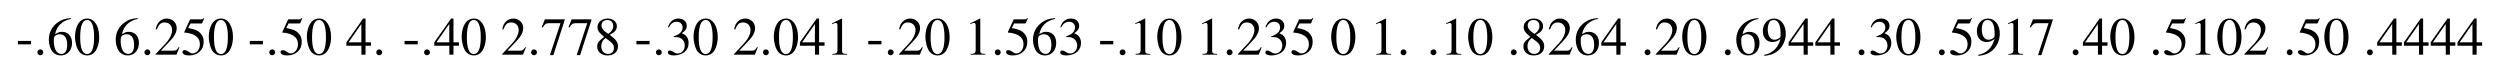<?xml version="1.0" encoding="UTF-8"?>
<svg xmlns="http://www.w3.org/2000/svg" xmlns:xlink="http://www.w3.org/1999/xlink" width="698.18pt" height="20.605pt" viewBox="0 0 698.18 20.605" version="1.1">
<g id="surface681">
<path style=" stroke:none;fill-rule:nonzero;fill:rgb(0%,0%,0%);fill-opacity:1;" d="M 5 11.426 L 5 12.383 L 8.672 12.383 L 8.672 11.426 Z M 5 11.426 "/>
<path style=" stroke:none;fill-rule:nonzero;fill:rgb(0%,0%,0%);fill-opacity:1;" d="M 11.266 13.789 C 10.816 13.789 10.445 14.16 10.445 14.629 C 10.445 15.059 10.816 15.43 11.246 15.43 C 11.715 15.43 12.086 15.059 12.086 14.629 C 12.086 14.16 11.715 13.789 11.266 13.789 Z M 11.266 13.789 "/>
<path style=" stroke:none;fill-rule:nonzero;fill:rgb(0%,0%,0%);fill-opacity:1;" d="M 19.785 5.059 C 18.086 5.195 17.227 5.488 16.133 6.25 C 14.512 7.402 13.633 9.102 13.633 11.113 C 13.633 12.402 14.043 13.711 14.688 14.473 C 15.254 15.117 16.055 15.488 16.973 15.488 C 18.828 15.488 20.117 14.062 20.117 11.992 C 20.117 10.098 19.023 8.887 17.305 8.887 C 16.66 8.887 16.328 8.984 15.391 9.551 C 15.801 7.285 17.48 5.684 19.824 5.293 Z M 16.738 9.57 C 18.027 9.57 18.77 10.645 18.77 12.5 C 18.77 14.16 18.184 15.059 17.148 15.059 C 15.82 15.059 15.02 13.652 15.02 11.348 C 15.02 10.586 15.137 10.156 15.449 9.941 C 15.762 9.707 16.211 9.57 16.738 9.57 Z M 16.738 9.57 "/>
<path style=" stroke:none;fill-rule:nonzero;fill:rgb(0%,0%,0%);fill-opacity:1;" d="M 24.387 5.176 C 23.566 5.176 22.941 5.43 22.395 5.957 C 21.516 6.777 20.949 8.496 20.949 10.254 C 20.949 11.875 21.457 13.633 22.16 14.473 C 22.707 15.117 23.469 15.488 24.328 15.488 C 25.09 15.488 25.734 15.234 26.281 14.707 C 27.141 13.887 27.707 12.148 27.707 10.352 C 27.707 7.285 26.359 5.176 24.387 5.176 Z M 24.348 5.566 C 25.598 5.566 26.281 7.246 26.281 10.371 C 26.281 13.496 25.617 15.098 24.328 15.098 C 23.039 15.098 22.395 13.496 22.395 10.391 C 22.395 7.227 23.059 5.566 24.348 5.566 Z M 24.348 5.566 "/>
<path style=" stroke:none;fill-rule:nonzero;fill:rgb(0%,0%,0%);fill-opacity:1;" d="M 38.465 5.059 C 36.766 5.195 35.906 5.488 34.812 6.25 C 33.191 7.402 32.312 9.102 32.312 11.113 C 32.312 12.402 32.723 13.711 33.367 14.473 C 33.934 15.117 34.734 15.488 35.652 15.488 C 37.508 15.488 38.797 14.062 38.797 11.992 C 38.797 10.098 37.703 8.887 35.984 8.887 C 35.34 8.887 35.008 8.984 34.07 9.551 C 34.48 7.285 36.16 5.684 38.504 5.293 Z M 35.418 9.57 C 36.707 9.57 37.449 10.645 37.449 12.5 C 37.449 14.16 36.863 15.059 35.828 15.059 C 34.5 15.059 33.699 13.652 33.699 11.348 C 33.699 10.586 33.816 10.156 34.129 9.941 C 34.441 9.707 34.891 9.57 35.418 9.57 Z M 35.418 9.57 "/>
<path style=" stroke:none;fill-rule:nonzero;fill:rgb(0%,0%,0%);fill-opacity:1;" d="M 41.152 13.789 C 40.703 13.789 40.332 14.16 40.332 14.629 C 40.332 15.059 40.703 15.43 41.133 15.43 C 41.602 15.43 41.973 15.059 41.973 14.629 C 41.973 14.16 41.602 13.789 41.152 13.789 Z M 41.152 13.789 "/>
<path style=" stroke:none;fill-rule:nonzero;fill:rgb(0%,0%,0%);fill-opacity:1;" d="M 50.105 13.223 L 49.91 13.145 C 49.363 14.004 49.168 14.141 48.504 14.141 L 44.93 14.141 L 47.43 11.504 C 48.777 10.117 49.344 8.984 49.344 7.812 C 49.344 6.328 48.133 5.176 46.59 5.176 C 45.77 5.176 44.988 5.508 44.441 6.094 C 43.953 6.602 43.738 7.09 43.484 8.145 L 43.797 8.223 C 44.383 6.758 44.93 6.27 45.965 6.27 C 47.215 6.27 48.074 7.129 48.074 8.379 C 48.074 9.551 47.371 10.938 46.121 12.266 L 43.465 15.098 L 43.465 15.273 L 49.285 15.273 Z M 50.105 13.223 "/>
<path style=" stroke:none;fill-rule:nonzero;fill:rgb(0%,0%,0%);fill-opacity:1;" d="M 53.184 6.562 L 56.113 6.562 C 56.367 6.562 56.426 6.523 56.465 6.426 L 57.031 5.098 L 56.895 5 C 56.68 5.312 56.523 5.391 56.211 5.391 L 53.086 5.391 L 51.465 8.926 C 51.445 8.945 51.445 8.965 51.445 9.004 C 51.445 9.082 51.504 9.121 51.621 9.121 C 52.109 9.121 52.695 9.219 53.32 9.414 C 55.039 9.961 55.82 10.898 55.82 12.383 C 55.82 13.809 54.902 14.922 53.75 14.922 C 53.438 14.922 53.184 14.824 52.754 14.492 C 52.266 14.16 51.914 14.004 51.602 14.004 C 51.172 14.004 50.957 14.18 50.957 14.551 C 50.957 15.117 51.66 15.488 52.793 15.488 C 54.043 15.488 55.117 15.078 55.859 14.316 C 56.562 13.652 56.875 12.793 56.875 11.66 C 56.875 10.586 56.582 9.902 55.84 9.141 C 55.176 8.496 54.336 8.145 52.559 7.832 Z M 53.184 6.562 "/>
<path style=" stroke:none;fill-rule:nonzero;fill:rgb(0%,0%,0%);fill-opacity:1;" d="M 61.746 5.176 C 60.926 5.176 60.301 5.43 59.754 5.957 C 58.875 6.777 58.309 8.496 58.309 10.254 C 58.309 11.875 58.816 13.633 59.52 14.473 C 60.066 15.117 60.828 15.488 61.688 15.488 C 62.449 15.488 63.094 15.234 63.641 14.707 C 64.5 13.887 65.066 12.148 65.066 10.352 C 65.066 7.285 63.719 5.176 61.746 5.176 Z M 61.707 5.566 C 62.957 5.566 63.641 7.246 63.641 10.371 C 63.641 13.496 62.977 15.098 61.688 15.098 C 60.398 15.098 59.754 13.496 59.754 10.391 C 59.754 7.227 60.418 5.566 61.707 5.566 Z M 61.707 5.566 "/>
<path style=" stroke:none;fill-rule:nonzero;fill:rgb(0%,0%,0%);fill-opacity:1;" d="M 69.754 11.426 L 69.754 12.383 L 73.426 12.383 L 73.426 11.426 Z M 69.754 11.426 "/>
<path style=" stroke:none;fill-rule:nonzero;fill:rgb(0%,0%,0%);fill-opacity:1;" d="M 76.02 13.789 C 75.57 13.789 75.199 14.16 75.199 14.629 C 75.199 15.059 75.57 15.43 76 15.43 C 76.469 15.43 76.84 15.059 76.84 14.629 C 76.84 14.16 76.469 13.789 76.02 13.789 Z M 76.02 13.789 "/>
<path style=" stroke:none;fill-rule:nonzero;fill:rgb(0%,0%,0%);fill-opacity:1;" d="M 80.574 6.562 L 83.504 6.562 C 83.758 6.562 83.816 6.523 83.855 6.426 L 84.422 5.098 L 84.285 5 C 84.07 5.312 83.914 5.391 83.602 5.391 L 80.477 5.391 L 78.855 8.926 C 78.836 8.945 78.836 8.965 78.836 9.004 C 78.836 9.082 78.895 9.121 79.012 9.121 C 79.5 9.121 80.086 9.219 80.711 9.414 C 82.43 9.961 83.211 10.898 83.211 12.383 C 83.211 13.809 82.293 14.922 81.141 14.922 C 80.828 14.922 80.574 14.824 80.145 14.492 C 79.656 14.16 79.305 14.004 78.992 14.004 C 78.562 14.004 78.348 14.18 78.348 14.551 C 78.348 15.117 79.051 15.488 80.184 15.488 C 81.434 15.488 82.508 15.078 83.25 14.316 C 83.953 13.652 84.266 12.793 84.266 11.66 C 84.266 10.586 83.973 9.902 83.23 9.141 C 82.566 8.496 81.727 8.145 79.949 7.832 Z M 80.574 6.562 "/>
<path style=" stroke:none;fill-rule:nonzero;fill:rgb(0%,0%,0%);fill-opacity:1;" d="M 89.141 5.176 C 88.32 5.176 87.695 5.43 87.148 5.957 C 86.27 6.777 85.703 8.496 85.703 10.254 C 85.703 11.875 86.211 13.633 86.914 14.473 C 87.461 15.117 88.223 15.488 89.082 15.488 C 89.844 15.488 90.488 15.234 91.035 14.707 C 91.895 13.887 92.461 12.148 92.461 10.352 C 92.461 7.285 91.113 5.176 89.141 5.176 Z M 89.102 5.566 C 90.352 5.566 91.035 7.246 91.035 10.371 C 91.035 13.496 90.371 15.098 89.082 15.098 C 87.793 15.098 87.148 13.496 87.148 10.391 C 87.148 7.227 87.812 5.566 89.102 5.566 Z M 89.102 5.566 "/>
<path style=" stroke:none;fill-rule:nonzero;fill:rgb(0%,0%,0%);fill-opacity:1;" d="M 103.609 11.816 L 102.086 11.816 L 102.086 5.176 L 101.422 5.176 L 96.734 11.816 L 96.734 12.773 L 100.934 12.773 L 100.934 15.273 L 102.086 15.273 L 102.086 12.773 L 103.609 12.773 Z M 100.914 11.816 L 97.34 11.816 L 100.914 6.699 Z M 100.914 11.816 "/>
<path style=" stroke:none;fill-rule:nonzero;fill:rgb(0%,0%,0%);fill-opacity:1;" d="M 105.906 13.789 C 105.457 13.789 105.086 14.16 105.086 14.629 C 105.086 15.059 105.457 15.43 105.887 15.43 C 106.355 15.43 106.727 15.059 106.727 14.629 C 106.727 14.16 106.355 13.789 105.906 13.789 Z M 105.906 13.789 "/>
<path style=" stroke:none;fill-rule:nonzero;fill:rgb(0%,0%,0%);fill-opacity:1;" d="M 112.984 11.426 L 112.984 12.383 L 116.656 12.383 L 116.656 11.426 Z M 112.984 11.426 "/>
<path style=" stroke:none;fill-rule:nonzero;fill:rgb(0%,0%,0%);fill-opacity:1;" d="M 119.25 13.789 C 118.801 13.789 118.43 14.16 118.43 14.629 C 118.43 15.059 118.801 15.43 119.23 15.43 C 119.699 15.43 120.07 15.059 120.07 14.629 C 120.07 14.16 119.699 13.789 119.25 13.789 Z M 119.25 13.789 "/>
<path style=" stroke:none;fill-rule:nonzero;fill:rgb(0%,0%,0%);fill-opacity:1;" d="M 128.164 11.816 L 126.641 11.816 L 126.641 5.176 L 125.977 5.176 L 121.289 11.816 L 121.289 12.773 L 125.488 12.773 L 125.488 15.273 L 126.641 15.273 L 126.641 12.773 L 128.164 12.773 Z M 125.469 11.816 L 121.895 11.816 L 125.469 6.699 Z M 125.469 11.816 "/>
<path style=" stroke:none;fill-rule:nonzero;fill:rgb(0%,0%,0%);fill-opacity:1;" d="M 132.371 5.176 C 131.551 5.176 130.926 5.43 130.379 5.957 C 129.5 6.777 128.934 8.496 128.934 10.254 C 128.934 11.875 129.441 13.633 130.145 14.473 C 130.691 15.117 131.453 15.488 132.312 15.488 C 133.074 15.488 133.719 15.234 134.266 14.707 C 135.125 13.887 135.691 12.148 135.691 10.352 C 135.691 7.285 134.344 5.176 132.371 5.176 Z M 132.332 5.566 C 133.582 5.566 134.266 7.246 134.266 10.371 C 134.266 13.496 133.602 15.098 132.312 15.098 C 131.023 15.098 130.379 13.496 130.379 10.391 C 130.379 7.227 131.043 5.566 132.332 5.566 Z M 132.332 5.566 "/>
<path style=" stroke:none;fill-rule:nonzero;fill:rgb(0%,0%,0%);fill-opacity:1;" d="M 146.883 13.223 L 146.688 13.145 C 146.141 14.004 145.945 14.141 145.281 14.141 L 141.707 14.141 L 144.207 11.504 C 145.555 10.117 146.121 8.984 146.121 7.812 C 146.121 6.328 144.91 5.176 143.367 5.176 C 142.547 5.176 141.766 5.508 141.219 6.094 C 140.73 6.602 140.516 7.09 140.262 8.145 L 140.574 8.223 C 141.16 6.758 141.707 6.27 142.742 6.27 C 143.992 6.27 144.852 7.129 144.852 8.379 C 144.852 9.551 144.148 10.938 142.898 12.266 L 140.242 15.098 L 140.242 15.273 L 146.062 15.273 Z M 146.883 13.223 "/>
<path style=" stroke:none;fill-rule:nonzero;fill:rgb(0%,0%,0%);fill-opacity:1;" d="M 149.141 13.789 C 148.691 13.789 148.32 14.16 148.32 14.629 C 148.32 15.059 148.691 15.43 149.121 15.43 C 149.59 15.43 149.961 15.059 149.961 14.629 C 149.961 14.16 149.59 13.789 149.141 13.789 Z M 149.141 13.789 "/>
<path style=" stroke:none;fill-rule:nonzero;fill:rgb(0%,0%,0%);fill-opacity:1;" d="M 157.699 5.391 L 152.172 5.391 L 151.293 7.578 L 151.547 7.695 C 152.191 6.68 152.465 6.484 153.285 6.484 L 156.527 6.484 L 153.578 15.391 L 154.535 15.391 L 157.699 5.625 Z M 157.699 5.391 "/>
<path style=" stroke:none;fill-rule:nonzero;fill:rgb(0%,0%,0%);fill-opacity:1;" d="M 165.172 5.391 L 159.645 5.391 L 158.766 7.578 L 159.02 7.695 C 159.664 6.68 159.938 6.484 160.758 6.484 L 164 6.484 L 161.051 15.391 L 162.008 15.391 L 165.172 5.625 Z M 165.172 5.391 "/>
<path style=" stroke:none;fill-rule:nonzero;fill:rgb(0%,0%,0%);fill-opacity:1;" d="M 170.281 9.727 C 171.766 8.945 172.273 8.32 172.273 7.285 C 172.273 6.074 171.199 5.176 169.715 5.176 C 168.074 5.176 166.863 6.172 166.863 7.539 C 166.863 8.496 167.156 8.945 168.719 10.312 C 167.117 11.543 166.785 11.992 166.785 13.008 C 166.785 14.473 167.957 15.488 169.656 15.488 C 171.453 15.488 172.586 14.492 172.586 12.949 C 172.586 11.816 172.078 11.074 170.281 9.727 Z M 170.008 11.27 C 171.102 12.051 171.453 12.578 171.453 13.418 C 171.453 14.395 170.789 15.059 169.812 15.059 C 168.68 15.059 167.918 14.199 167.918 12.891 C 167.918 11.934 168.25 11.309 169.109 10.605 Z M 169.852 9.453 C 168.523 8.594 167.977 7.91 167.977 7.07 C 167.977 6.211 168.641 5.586 169.598 5.586 C 170.613 5.586 171.258 6.25 171.258 7.285 C 171.258 8.125 170.828 8.809 169.988 9.375 C 169.91 9.414 169.91 9.414 169.852 9.453 Z M 169.852 9.453 "/>
<path style=" stroke:none;fill-rule:nonzero;fill:rgb(0%,0%,0%);fill-opacity:1;" d="M 177.738 11.426 L 177.738 12.383 L 181.41 12.383 L 181.41 11.426 Z M 177.738 11.426 "/>
<path style=" stroke:none;fill-rule:nonzero;fill:rgb(0%,0%,0%);fill-opacity:1;" d="M 184.004 13.789 C 183.555 13.789 183.184 14.16 183.184 14.629 C 183.184 15.059 183.555 15.43 183.984 15.43 C 184.453 15.43 184.824 15.059 184.824 14.629 C 184.824 14.16 184.453 13.789 184.004 13.789 Z M 184.004 13.789 "/>
<path style=" stroke:none;fill-rule:nonzero;fill:rgb(0%,0%,0%);fill-opacity:1;" d="M 188.148 10.352 C 189.027 10.352 189.379 10.371 189.73 10.508 C 190.668 10.84 191.234 11.68 191.234 12.715 C 191.234 13.965 190.395 14.941 189.281 14.941 C 188.891 14.941 188.578 14.844 188.031 14.473 C 187.582 14.219 187.328 14.102 187.074 14.102 C 186.723 14.102 186.508 14.316 186.508 14.629 C 186.508 15.156 187.152 15.488 188.188 15.488 C 189.34 15.488 190.531 15.098 191.234 14.473 C 191.938 13.867 192.309 13.008 192.309 11.992 C 192.309 11.23 192.074 10.527 191.645 10.078 C 191.352 9.746 191.059 9.57 190.414 9.277 C 191.43 8.574 191.801 8.027 191.801 7.227 C 191.801 6.016 190.863 5.176 189.477 5.176 C 188.734 5.176 188.07 5.43 187.543 5.898 C 187.094 6.309 186.859 6.699 186.527 7.598 L 186.762 7.656 C 187.367 6.562 188.051 6.074 188.988 6.074 C 189.965 6.074 190.629 6.719 190.629 7.676 C 190.629 8.203 190.414 8.75 190.023 9.121 C 189.574 9.57 189.164 9.785 188.148 10.156 Z M 188.148 10.352 "/>
<path style=" stroke:none;fill-rule:nonzero;fill:rgb(0%,0%,0%);fill-opacity:1;" d="M 197.125 5.176 C 196.305 5.176 195.68 5.43 195.133 5.957 C 194.254 6.777 193.688 8.496 193.688 10.254 C 193.688 11.875 194.195 13.633 194.898 14.473 C 195.445 15.117 196.207 15.488 197.066 15.488 C 197.828 15.488 198.473 15.234 199.02 14.707 C 199.879 13.887 200.445 12.148 200.445 10.352 C 200.445 7.285 199.098 5.176 197.125 5.176 Z M 197.086 5.566 C 198.336 5.566 199.02 7.246 199.02 10.371 C 199.02 13.496 198.355 15.098 197.066 15.098 C 195.777 15.098 195.133 13.496 195.133 10.391 C 195.133 7.227 195.797 5.566 197.086 5.566 Z M 197.086 5.566 "/>
<path style=" stroke:none;fill-rule:nonzero;fill:rgb(0%,0%,0%);fill-opacity:1;" d="M 211.633 13.223 L 211.438 13.145 C 210.891 14.004 210.695 14.141 210.031 14.141 L 206.457 14.141 L 208.957 11.504 C 210.305 10.117 210.871 8.984 210.871 7.812 C 210.871 6.328 209.66 5.176 208.117 5.176 C 207.297 5.176 206.516 5.508 205.969 6.094 C 205.48 6.602 205.266 7.09 205.012 8.145 L 205.324 8.223 C 205.91 6.758 206.457 6.27 207.492 6.27 C 208.742 6.27 209.602 7.129 209.602 8.379 C 209.602 9.551 208.898 10.938 207.648 12.266 L 204.992 15.098 L 204.992 15.273 L 210.812 15.273 Z M 211.633 13.223 "/>
<path style=" stroke:none;fill-rule:nonzero;fill:rgb(0%,0%,0%);fill-opacity:1;" d="M 213.891 13.789 C 213.441 13.789 213.07 14.16 213.07 14.629 C 213.07 15.059 213.441 15.43 213.871 15.43 C 214.34 15.43 214.711 15.059 214.711 14.629 C 214.711 14.16 214.34 13.789 213.891 13.789 Z M 213.891 13.789 "/>
<path style=" stroke:none;fill-rule:nonzero;fill:rgb(0%,0%,0%);fill-opacity:1;" d="M 219.543 5.176 C 218.723 5.176 218.098 5.43 217.551 5.957 C 216.672 6.777 216.105 8.496 216.105 10.254 C 216.105 11.875 216.613 13.633 217.316 14.473 C 217.863 15.117 218.625 15.488 219.484 15.488 C 220.246 15.488 220.891 15.234 221.438 14.707 C 222.297 13.887 222.863 12.148 222.863 10.352 C 222.863 7.285 221.516 5.176 219.543 5.176 Z M 219.504 5.566 C 220.754 5.566 221.438 7.246 221.438 10.371 C 221.438 13.496 220.773 15.098 219.484 15.098 C 218.195 15.098 217.551 13.496 217.551 10.391 C 217.551 7.227 218.215 5.566 219.504 5.566 Z M 219.504 5.566 "/>
<path style=" stroke:none;fill-rule:nonzero;fill:rgb(0%,0%,0%);fill-opacity:1;" d="M 230.273 11.816 L 228.75 11.816 L 228.75 5.176 L 228.086 5.176 L 223.398 11.816 L 223.398 12.773 L 227.598 12.773 L 227.598 15.273 L 228.75 15.273 L 228.75 12.773 L 230.273 12.773 Z M 227.578 11.816 L 224.004 11.816 L 227.578 6.699 Z M 227.578 11.816 "/>
<path style=" stroke:none;fill-rule:nonzero;fill:rgb(0%,0%,0%);fill-opacity:1;" d="M 235.051 5.176 L 232.355 6.523 L 232.355 6.738 C 232.531 6.66 232.707 6.602 232.766 6.582 C 233.02 6.465 233.273 6.406 233.43 6.406 C 233.742 6.406 233.879 6.641 233.879 7.109 L 233.879 13.887 C 233.879 14.375 233.762 14.727 233.527 14.863 C 233.293 14.98 233.078 15.039 232.453 15.059 L 232.453 15.273 L 236.574 15.273 L 236.574 15.059 C 235.402 15.039 235.168 14.883 235.168 14.16 L 235.168 5.195 Z M 235.051 5.176 "/>
<path style=" stroke:none;fill-rule:nonzero;fill:rgb(0%,0%,0%);fill-opacity:1;" d="M 242.488 11.426 L 242.488 12.383 L 246.16 12.383 L 246.16 11.426 Z M 242.488 11.426 "/>
<path style=" stroke:none;fill-rule:nonzero;fill:rgb(0%,0%,0%);fill-opacity:1;" d="M 248.754 13.789 C 248.305 13.789 247.934 14.16 247.934 14.629 C 247.934 15.059 248.305 15.43 248.734 15.43 C 249.203 15.43 249.574 15.059 249.574 14.629 C 249.574 14.16 249.203 13.789 248.754 13.789 Z M 248.754 13.789 "/>
<path style=" stroke:none;fill-rule:nonzero;fill:rgb(0%,0%,0%);fill-opacity:1;" d="M 257.707 13.223 L 257.512 13.145 C 256.965 14.004 256.77 14.141 256.105 14.141 L 252.531 14.141 L 255.031 11.504 C 256.379 10.117 256.945 8.984 256.945 7.812 C 256.945 6.328 255.734 5.176 254.191 5.176 C 253.371 5.176 252.59 5.508 252.043 6.094 C 251.555 6.602 251.34 7.09 251.086 8.145 L 251.398 8.223 C 251.984 6.758 252.531 6.27 253.566 6.27 C 254.816 6.27 255.676 7.129 255.676 8.379 C 255.676 9.551 254.973 10.938 253.723 12.266 L 251.066 15.098 L 251.066 15.273 L 256.887 15.273 Z M 257.707 13.223 "/>
<path style=" stroke:none;fill-rule:nonzero;fill:rgb(0%,0%,0%);fill-opacity:1;" d="M 261.879 5.176 C 261.059 5.176 260.434 5.43 259.887 5.957 C 259.008 6.777 258.441 8.496 258.441 10.254 C 258.441 11.875 258.949 13.633 259.652 14.473 C 260.199 15.117 260.961 15.488 261.82 15.488 C 262.582 15.488 263.227 15.234 263.773 14.707 C 264.633 13.887 265.199 12.148 265.199 10.352 C 265.199 7.285 263.852 5.176 261.879 5.176 Z M 261.84 5.566 C 263.09 5.566 263.773 7.246 263.773 10.371 C 263.773 13.496 263.109 15.098 261.82 15.098 C 260.531 15.098 259.887 13.496 259.887 10.391 C 259.887 7.227 260.551 5.566 261.84 5.566 Z M 261.84 5.566 "/>
<path style=" stroke:none;fill-rule:nonzero;fill:rgb(0%,0%,0%);fill-opacity:1;" d="M 273.652 5.176 L 270.957 6.523 L 270.957 6.738 C 271.133 6.66 271.309 6.602 271.367 6.582 C 271.621 6.465 271.875 6.406 272.031 6.406 C 272.344 6.406 272.48 6.641 272.48 7.109 L 272.48 13.887 C 272.48 14.375 272.363 14.727 272.129 14.863 C 271.895 14.98 271.68 15.039 271.055 15.059 L 271.055 15.273 L 275.176 15.273 L 275.176 15.059 C 274.004 15.039 273.77 14.883 273.77 14.16 L 273.77 5.195 Z M 273.652 5.176 "/>
<path style=" stroke:none;fill-rule:nonzero;fill:rgb(0%,0%,0%);fill-opacity:1;" d="M 278.645 13.789 C 278.195 13.789 277.824 14.16 277.824 14.629 C 277.824 15.059 278.195 15.43 278.625 15.43 C 279.094 15.43 279.465 15.059 279.465 14.629 C 279.465 14.16 279.094 13.789 278.645 13.789 Z M 278.645 13.789 "/>
<path style=" stroke:none;fill-rule:nonzero;fill:rgb(0%,0%,0%);fill-opacity:1;" d="M 283.199 6.562 L 286.129 6.562 C 286.383 6.562 286.441 6.523 286.48 6.426 L 287.047 5.098 L 286.91 5 C 286.695 5.312 286.539 5.391 286.227 5.391 L 283.102 5.391 L 281.48 8.926 C 281.461 8.945 281.461 8.965 281.461 9.004 C 281.461 9.082 281.52 9.121 281.637 9.121 C 282.125 9.121 282.711 9.219 283.336 9.414 C 285.055 9.961 285.836 10.898 285.836 12.383 C 285.836 13.809 284.918 14.922 283.766 14.922 C 283.453 14.922 283.199 14.824 282.77 14.492 C 282.281 14.16 281.93 14.004 281.617 14.004 C 281.188 14.004 280.973 14.18 280.973 14.551 C 280.973 15.117 281.676 15.488 282.809 15.488 C 284.059 15.488 285.133 15.078 285.875 14.316 C 286.578 13.652 286.891 12.793 286.891 11.66 C 286.891 10.586 286.598 9.902 285.855 9.141 C 285.191 8.496 284.352 8.145 282.574 7.832 Z M 283.199 6.562 "/>
<path style=" stroke:none;fill-rule:nonzero;fill:rgb(0%,0%,0%);fill-opacity:1;" d="M 294.637 5.059 C 292.938 5.195 292.078 5.488 290.984 6.25 C 289.363 7.402 288.484 9.102 288.484 11.113 C 288.484 12.402 288.895 13.711 289.539 14.473 C 290.105 15.117 290.906 15.488 291.824 15.488 C 293.68 15.488 294.969 14.062 294.969 11.992 C 294.969 10.098 293.875 8.887 292.156 8.887 C 291.512 8.887 291.18 8.984 290.242 9.551 C 290.652 7.285 292.332 5.684 294.676 5.293 Z M 291.59 9.57 C 292.879 9.57 293.621 10.645 293.621 12.5 C 293.621 14.16 293.035 15.059 292 15.059 C 290.672 15.059 289.871 13.652 289.871 11.348 C 289.871 10.586 289.988 10.156 290.301 9.941 C 290.613 9.707 291.062 9.57 291.59 9.57 Z M 291.59 9.57 "/>
<path style=" stroke:none;fill-rule:nonzero;fill:rgb(0%,0%,0%);fill-opacity:1;" d="M 297.734 10.352 C 298.613 10.352 298.965 10.371 299.316 10.508 C 300.254 10.84 300.82 11.68 300.82 12.715 C 300.82 13.965 299.98 14.941 298.867 14.941 C 298.477 14.941 298.164 14.844 297.617 14.473 C 297.168 14.219 296.914 14.102 296.66 14.102 C 296.309 14.102 296.094 14.316 296.094 14.629 C 296.094 15.156 296.738 15.488 297.773 15.488 C 298.926 15.488 300.117 15.098 300.82 14.473 C 301.523 13.867 301.895 13.008 301.895 11.992 C 301.895 11.23 301.66 10.527 301.23 10.078 C 300.938 9.746 300.645 9.57 300 9.277 C 301.016 8.574 301.387 8.027 301.387 7.227 C 301.387 6.016 300.449 5.176 299.062 5.176 C 298.32 5.176 297.656 5.43 297.129 5.898 C 296.68 6.309 296.445 6.699 296.113 7.598 L 296.348 7.656 C 296.953 6.562 297.637 6.074 298.574 6.074 C 299.551 6.074 300.215 6.719 300.215 7.676 C 300.215 8.203 300 8.75 299.609 9.121 C 299.16 9.57 298.75 9.785 297.734 10.156 Z M 297.734 10.352 "/>
<path style=" stroke:none;fill-rule:nonzero;fill:rgb(0%,0%,0%);fill-opacity:1;" d="M 307.242 11.426 L 307.242 12.383 L 310.914 12.383 L 310.914 11.426 Z M 307.242 11.426 "/>
<path style=" stroke:none;fill-rule:nonzero;fill:rgb(0%,0%,0%);fill-opacity:1;" d="M 313.508 13.789 C 313.059 13.789 312.688 14.16 312.688 14.629 C 312.688 15.059 313.059 15.43 313.488 15.43 C 313.957 15.43 314.328 15.059 314.328 14.629 C 314.328 14.16 313.957 13.789 313.508 13.789 Z M 313.508 13.789 "/>
<path style=" stroke:none;fill-rule:nonzero;fill:rgb(0%,0%,0%);fill-opacity:1;" d="M 319.723 5.176 L 317.027 6.523 L 317.027 6.738 C 317.203 6.66 317.379 6.602 317.438 6.582 C 317.691 6.465 317.945 6.406 318.102 6.406 C 318.414 6.406 318.551 6.641 318.551 7.109 L 318.551 13.887 C 318.551 14.375 318.434 14.727 318.199 14.863 C 317.965 14.98 317.75 15.039 317.125 15.059 L 317.125 15.273 L 321.246 15.273 L 321.246 15.059 C 320.074 15.039 319.84 14.883 319.84 14.16 L 319.84 5.195 Z M 319.723 5.176 "/>
<path style=" stroke:none;fill-rule:nonzero;fill:rgb(0%,0%,0%);fill-opacity:1;" d="M 326.629 5.176 C 325.809 5.176 325.184 5.43 324.637 5.957 C 323.758 6.777 323.191 8.496 323.191 10.254 C 323.191 11.875 323.699 13.633 324.402 14.473 C 324.949 15.117 325.711 15.488 326.57 15.488 C 327.332 15.488 327.977 15.234 328.523 14.707 C 329.383 13.887 329.949 12.148 329.949 10.352 C 329.949 7.285 328.602 5.176 326.629 5.176 Z M 326.59 5.566 C 327.84 5.566 328.523 7.246 328.523 10.371 C 328.523 13.496 327.859 15.098 326.57 15.098 C 325.281 15.098 324.637 13.496 324.637 10.391 C 324.637 7.227 325.301 5.566 326.59 5.566 Z M 326.59 5.566 "/>
<path style=" stroke:none;fill-rule:nonzero;fill:rgb(0%,0%,0%);fill-opacity:1;" d="M 338.402 5.176 L 335.707 6.523 L 335.707 6.738 C 335.883 6.66 336.059 6.602 336.117 6.582 C 336.371 6.465 336.625 6.406 336.781 6.406 C 337.094 6.406 337.23 6.641 337.23 7.109 L 337.23 13.887 C 337.23 14.375 337.113 14.727 336.879 14.863 C 336.645 14.98 336.43 15.039 335.805 15.059 L 335.805 15.273 L 339.926 15.273 L 339.926 15.059 C 338.754 15.039 338.52 14.883 338.52 14.16 L 338.52 5.195 Z M 338.402 5.176 "/>
<path style=" stroke:none;fill-rule:nonzero;fill:rgb(0%,0%,0%);fill-opacity:1;" d="M 343.395 13.789 C 342.945 13.789 342.574 14.16 342.574 14.629 C 342.574 15.059 342.945 15.43 343.375 15.43 C 343.844 15.43 344.215 15.059 344.215 14.629 C 344.215 14.16 343.844 13.789 343.395 13.789 Z M 343.395 13.789 "/>
<path style=" stroke:none;fill-rule:nonzero;fill:rgb(0%,0%,0%);fill-opacity:1;" d="M 352.348 13.223 L 352.152 13.145 C 351.605 14.004 351.41 14.141 350.746 14.141 L 347.172 14.141 L 349.672 11.504 C 351.02 10.117 351.586 8.984 351.586 7.812 C 351.586 6.328 350.375 5.176 348.832 5.176 C 348.012 5.176 347.23 5.508 346.684 6.094 C 346.195 6.602 345.98 7.09 345.727 8.145 L 346.039 8.223 C 346.625 6.758 347.172 6.27 348.207 6.27 C 349.457 6.27 350.316 7.129 350.316 8.379 C 350.316 9.551 349.613 10.938 348.363 12.266 L 345.707 15.098 L 345.707 15.273 L 351.527 15.273 Z M 352.348 13.223 "/>
<path style=" stroke:none;fill-rule:nonzero;fill:rgb(0%,0%,0%);fill-opacity:1;" d="M 355.016 10.352 C 355.895 10.352 356.246 10.371 356.598 10.508 C 357.535 10.84 358.102 11.68 358.102 12.715 C 358.102 13.965 357.262 14.941 356.148 14.941 C 355.758 14.941 355.445 14.844 354.898 14.473 C 354.449 14.219 354.195 14.102 353.941 14.102 C 353.59 14.102 353.375 14.316 353.375 14.629 C 353.375 15.156 354.02 15.488 355.055 15.488 C 356.207 15.488 357.398 15.098 358.102 14.473 C 358.805 13.867 359.176 13.008 359.176 11.992 C 359.176 11.23 358.941 10.527 358.512 10.078 C 358.219 9.746 357.926 9.57 357.281 9.277 C 358.297 8.574 358.668 8.027 358.668 7.227 C 358.668 6.016 357.73 5.176 356.344 5.176 C 355.602 5.176 354.938 5.43 354.41 5.898 C 353.961 6.309 353.727 6.699 353.395 7.598 L 353.629 7.656 C 354.234 6.562 354.918 6.074 355.855 6.074 C 356.832 6.074 357.496 6.719 357.496 7.676 C 357.496 8.203 357.281 8.75 356.891 9.121 C 356.441 9.57 356.031 9.785 355.016 10.156 Z M 355.016 10.352 "/>
<path style=" stroke:none;fill-rule:nonzero;fill:rgb(0%,0%,0%);fill-opacity:1;" d="M 362.895 6.562 L 365.824 6.562 C 366.078 6.562 366.137 6.523 366.176 6.426 L 366.742 5.098 L 366.605 5 C 366.391 5.312 366.234 5.391 365.922 5.391 L 362.797 5.391 L 361.176 8.926 C 361.156 8.945 361.156 8.965 361.156 9.004 C 361.156 9.082 361.215 9.121 361.332 9.121 C 361.82 9.121 362.406 9.219 363.031 9.414 C 364.75 9.961 365.531 10.898 365.531 12.383 C 365.531 13.809 364.613 14.922 363.461 14.922 C 363.148 14.922 362.895 14.824 362.465 14.492 C 361.977 14.16 361.625 14.004 361.312 14.004 C 360.883 14.004 360.668 14.18 360.668 14.551 C 360.668 15.117 361.371 15.488 362.504 15.488 C 363.754 15.488 364.828 15.078 365.57 14.316 C 366.273 13.652 366.586 12.793 366.586 11.66 C 366.586 10.586 366.293 9.902 365.551 9.141 C 364.887 8.496 364.047 8.145 362.27 7.832 Z M 362.895 6.562 "/>
<path style=" stroke:none;fill-rule:nonzero;fill:rgb(0%,0%,0%);fill-opacity:1;" d="M 375.199 5.176 C 374.379 5.176 373.754 5.43 373.207 5.957 C 372.328 6.777 371.762 8.496 371.762 10.254 C 371.762 11.875 372.27 13.633 372.973 14.473 C 373.52 15.117 374.281 15.488 375.141 15.488 C 375.902 15.488 376.547 15.234 377.094 14.707 C 377.953 13.887 378.52 12.148 378.52 10.352 C 378.52 7.285 377.172 5.176 375.199 5.176 Z M 375.16 5.566 C 376.41 5.566 377.094 7.246 377.094 10.371 C 377.094 13.496 376.43 15.098 375.141 15.098 C 373.852 15.098 373.207 13.496 373.207 10.391 C 373.207 7.227 373.871 5.566 375.16 5.566 Z M 375.16 5.566 "/>
<path style=" stroke:none;fill-rule:nonzero;fill:rgb(0%,0%,0%);fill-opacity:1;" d="M 386.973 5.176 L 384.277 6.523 L 384.277 6.738 C 384.453 6.66 384.629 6.602 384.688 6.582 C 384.941 6.465 385.195 6.406 385.352 6.406 C 385.664 6.406 385.801 6.641 385.801 7.109 L 385.801 13.887 C 385.801 14.375 385.684 14.727 385.449 14.863 C 385.215 14.98 385 15.039 384.375 15.059 L 384.375 15.273 L 388.496 15.273 L 388.496 15.059 C 387.324 15.039 387.09 14.883 387.09 14.16 L 387.09 5.195 Z M 386.973 5.176 "/>
<path style=" stroke:none;fill-rule:nonzero;fill:rgb(0%,0%,0%);fill-opacity:1;" d="M 391.965 13.789 C 391.516 13.789 391.145 14.16 391.145 14.629 C 391.145 15.059 391.516 15.43 391.945 15.43 C 392.414 15.43 392.785 15.059 392.785 14.629 C 392.785 14.16 392.414 13.789 391.965 13.789 Z M 391.965 13.789 "/>
<path style=" stroke:none;fill-rule:nonzero;fill:rgb(0%,0%,0%);fill-opacity:1;" d="M 400.332 13.789 C 399.883 13.789 399.512 14.16 399.512 14.629 C 399.512 15.059 399.883 15.43 400.312 15.43 C 400.781 15.43 401.152 15.059 401.152 14.629 C 401.152 14.16 400.781 13.789 400.332 13.789 Z M 400.332 13.789 "/>
<path style=" stroke:none;fill-rule:nonzero;fill:rgb(0%,0%,0%);fill-opacity:1;" d="M 406.551 5.176 L 403.855 6.523 L 403.855 6.738 C 404.031 6.66 404.207 6.602 404.266 6.582 C 404.52 6.465 404.773 6.406 404.93 6.406 C 405.242 6.406 405.379 6.641 405.379 7.109 L 405.379 13.887 C 405.379 14.375 405.262 14.727 405.027 14.863 C 404.793 14.98 404.578 15.039 403.953 15.059 L 403.953 15.273 L 408.074 15.273 L 408.074 15.059 C 406.902 15.039 406.668 14.883 406.668 14.16 L 406.668 5.195 Z M 406.551 5.176 "/>
<path style=" stroke:none;fill-rule:nonzero;fill:rgb(0%,0%,0%);fill-opacity:1;" d="M 413.453 5.176 C 412.633 5.176 412.008 5.43 411.461 5.957 C 410.582 6.777 410.016 8.496 410.016 10.254 C 410.016 11.875 410.523 13.633 411.227 14.473 C 411.773 15.117 412.535 15.488 413.395 15.488 C 414.156 15.488 414.801 15.234 415.348 14.707 C 416.207 13.887 416.773 12.148 416.773 10.352 C 416.773 7.285 415.426 5.176 413.453 5.176 Z M 413.414 5.566 C 414.664 5.566 415.348 7.246 415.348 10.371 C 415.348 13.496 414.684 15.098 413.395 15.098 C 412.105 15.098 411.461 13.496 411.461 10.391 C 411.461 7.227 412.125 5.566 413.414 5.566 Z M 413.414 5.566 "/>
<path style=" stroke:none;fill-rule:nonzero;fill:rgb(0%,0%,0%);fill-opacity:1;" d="M 422.75 13.789 C 422.301 13.789 421.93 14.16 421.93 14.629 C 421.93 15.059 422.301 15.43 422.73 15.43 C 423.199 15.43 423.57 15.059 423.57 14.629 C 423.57 14.16 423.199 13.789 422.75 13.789 Z M 422.75 13.789 "/>
<path style=" stroke:none;fill-rule:nonzero;fill:rgb(0%,0%,0%);fill-opacity:1;" d="M 428.945 9.727 C 430.43 8.945 430.938 8.32 430.938 7.285 C 430.938 6.074 429.863 5.176 428.379 5.176 C 426.738 5.176 425.527 6.172 425.527 7.539 C 425.527 8.496 425.82 8.945 427.383 10.312 C 425.781 11.543 425.449 11.992 425.449 13.008 C 425.449 14.473 426.621 15.488 428.32 15.488 C 430.117 15.488 431.25 14.492 431.25 12.949 C 431.25 11.816 430.742 11.074 428.945 9.727 Z M 428.672 11.27 C 429.766 12.051 430.117 12.578 430.117 13.418 C 430.117 14.395 429.453 15.059 428.477 15.059 C 427.344 15.059 426.582 14.199 426.582 12.891 C 426.582 11.934 426.914 11.309 427.773 10.605 Z M 428.516 9.453 C 427.188 8.594 426.641 7.91 426.641 7.07 C 426.641 6.211 427.305 5.586 428.262 5.586 C 429.277 5.586 429.922 6.25 429.922 7.285 C 429.922 8.125 429.492 8.809 428.652 9.375 C 428.574 9.414 428.574 9.414 428.516 9.453 Z M 428.516 9.453 "/>
<path style=" stroke:none;fill-rule:nonzero;fill:rgb(0%,0%,0%);fill-opacity:1;" d="M 439.172 13.223 L 438.977 13.145 C 438.43 14.004 438.234 14.141 437.57 14.141 L 433.996 14.141 L 436.496 11.504 C 437.844 10.117 438.41 8.984 438.41 7.812 C 438.41 6.328 437.199 5.176 435.656 5.176 C 434.836 5.176 434.055 5.508 433.508 6.094 C 433.02 6.602 432.805 7.09 432.551 8.145 L 432.863 8.223 C 433.449 6.758 433.996 6.27 435.031 6.27 C 436.281 6.27 437.141 7.129 437.141 8.379 C 437.141 9.551 436.438 10.938 435.188 12.266 L 432.531 15.098 L 432.531 15.273 L 438.352 15.273 Z M 439.172 13.223 "/>
<path style=" stroke:none;fill-rule:nonzero;fill:rgb(0%,0%,0%);fill-opacity:1;" d="M 446.215 5.059 C 444.516 5.195 443.656 5.488 442.562 6.25 C 440.941 7.402 440.062 9.102 440.062 11.113 C 440.062 12.402 440.473 13.711 441.117 14.473 C 441.684 15.117 442.484 15.488 443.402 15.488 C 445.258 15.488 446.547 14.062 446.547 11.992 C 446.547 10.098 445.453 8.887 443.734 8.887 C 443.09 8.887 442.758 8.984 441.82 9.551 C 442.23 7.285 443.91 5.684 446.254 5.293 Z M 443.168 9.57 C 444.457 9.57 445.199 10.645 445.199 12.5 C 445.199 14.16 444.613 15.059 443.578 15.059 C 442.25 15.059 441.449 13.652 441.449 11.348 C 441.449 10.586 441.566 10.156 441.879 9.941 C 442.191 9.707 442.641 9.57 443.168 9.57 Z M 443.168 9.57 "/>
<path style=" stroke:none;fill-rule:nonzero;fill:rgb(0%,0%,0%);fill-opacity:1;" d="M 454.078 11.816 L 452.555 11.816 L 452.555 5.176 L 451.891 5.176 L 447.203 11.816 L 447.203 12.773 L 451.402 12.773 L 451.402 15.273 L 452.555 15.273 L 452.555 12.773 L 454.078 12.773 Z M 451.383 11.816 L 447.809 11.816 L 451.383 6.699 Z M 451.383 11.816 "/>
<path style=" stroke:none;fill-rule:nonzero;fill:rgb(0%,0%,0%);fill-opacity:1;" d="M 460.109 13.789 C 459.66 13.789 459.289 14.16 459.289 14.629 C 459.289 15.059 459.66 15.43 460.09 15.43 C 460.559 15.43 460.93 15.059 460.93 14.629 C 460.93 14.16 460.559 13.789 460.109 13.789 Z M 460.109 13.789 "/>
<path style=" stroke:none;fill-rule:nonzero;fill:rgb(0%,0%,0%);fill-opacity:1;" d="M 469.059 13.223 L 468.863 13.145 C 468.316 14.004 468.121 14.141 467.457 14.141 L 463.883 14.141 L 466.383 11.504 C 467.73 10.117 468.297 8.984 468.297 7.812 C 468.297 6.328 467.086 5.176 465.543 5.176 C 464.723 5.176 463.941 5.508 463.395 6.094 C 462.906 6.602 462.691 7.09 462.438 8.145 L 462.75 8.223 C 463.336 6.758 463.883 6.27 464.918 6.27 C 466.168 6.27 467.027 7.129 467.027 8.379 C 467.027 9.551 466.324 10.938 465.074 12.266 L 462.418 15.098 L 462.418 15.273 L 468.238 15.273 Z M 469.059 13.223 "/>
<path style=" stroke:none;fill-rule:nonzero;fill:rgb(0%,0%,0%);fill-opacity:1;" d="M 473.23 5.176 C 472.41 5.176 471.785 5.43 471.238 5.957 C 470.359 6.777 469.793 8.496 469.793 10.254 C 469.793 11.875 470.301 13.633 471.004 14.473 C 471.551 15.117 472.312 15.488 473.172 15.488 C 473.934 15.488 474.578 15.234 475.125 14.707 C 475.984 13.887 476.551 12.148 476.551 10.352 C 476.551 7.285 475.203 5.176 473.23 5.176 Z M 473.191 5.566 C 474.441 5.566 475.125 7.246 475.125 10.371 C 475.125 13.496 474.461 15.098 473.172 15.098 C 471.883 15.098 471.238 13.496 471.238 10.391 C 471.238 7.227 471.902 5.566 473.191 5.566 Z M 473.191 5.566 "/>
<path style=" stroke:none;fill-rule:nonzero;fill:rgb(0%,0%,0%);fill-opacity:1;" d="M 482.523 13.789 C 482.074 13.789 481.703 14.16 481.703 14.629 C 481.703 15.059 482.074 15.43 482.504 15.43 C 482.973 15.43 483.344 15.059 483.344 14.629 C 483.344 14.16 482.973 13.789 482.523 13.789 Z M 482.523 13.789 "/>
<path style=" stroke:none;fill-rule:nonzero;fill:rgb(0%,0%,0%);fill-opacity:1;" d="M 491.047 5.059 C 489.348 5.195 488.488 5.488 487.395 6.25 C 485.773 7.402 484.895 9.102 484.895 11.113 C 484.895 12.402 485.305 13.711 485.949 14.473 C 486.516 15.117 487.316 15.488 488.234 15.488 C 490.09 15.488 491.379 14.062 491.379 11.992 C 491.379 10.098 490.285 8.887 488.566 8.887 C 487.922 8.887 487.59 8.984 486.652 9.551 C 487.062 7.285 488.742 5.684 491.086 5.293 Z M 488 9.57 C 489.289 9.57 490.031 10.645 490.031 12.5 C 490.031 14.16 489.445 15.059 488.41 15.059 C 487.082 15.059 486.281 13.652 486.281 11.348 C 486.281 10.586 486.398 10.156 486.711 9.941 C 487.023 9.707 487.473 9.57 488 9.57 Z M 488 9.57 "/>
<path style=" stroke:none;fill-rule:nonzero;fill:rgb(0%,0%,0%);fill-opacity:1;" d="M 492.738 15.605 C 494.418 15.41 495.238 15.117 496.254 14.395 C 497.797 13.262 498.715 11.406 498.715 9.395 C 498.715 6.914 497.348 5.176 495.414 5.176 C 493.637 5.176 492.309 6.68 492.309 8.691 C 492.309 10.527 493.383 11.738 495.004 11.738 C 495.824 11.738 496.449 11.484 497.23 10.879 C 496.625 13.32 494.965 14.922 492.699 15.312 Z M 497.27 9.961 C 497.27 10.273 497.211 10.41 497.035 10.527 C 496.625 10.898 496.078 11.094 495.531 11.094 C 494.398 11.094 493.676 9.961 493.676 8.184 C 493.676 7.344 493.93 6.445 494.242 6.055 C 494.496 5.762 494.867 5.586 495.297 5.586 C 496.605 5.586 497.27 6.875 497.27 9.395 Z M 497.27 9.961 "/>
<path style=" stroke:none;fill-rule:nonzero;fill:rgb(0%,0%,0%);fill-opacity:1;" d="M 506.379 11.816 L 504.855 11.816 L 504.855 5.176 L 504.191 5.176 L 499.504 11.816 L 499.504 12.773 L 503.703 12.773 L 503.703 15.273 L 504.855 15.273 L 504.855 12.773 L 506.379 12.773 Z M 503.684 11.816 L 500.109 11.816 L 503.684 6.699 Z M 503.684 11.816 "/>
<path style=" stroke:none;fill-rule:nonzero;fill:rgb(0%,0%,0%);fill-opacity:1;" d="M 513.852 11.816 L 512.328 11.816 L 512.328 5.176 L 511.664 5.176 L 506.977 11.816 L 506.977 12.773 L 511.176 12.773 L 511.176 15.273 L 512.328 15.273 L 512.328 12.773 L 513.852 12.773 Z M 511.156 11.816 L 507.582 11.816 L 511.156 6.699 Z M 511.156 11.816 "/>
<path style=" stroke:none;fill-rule:nonzero;fill:rgb(0%,0%,0%);fill-opacity:1;" d="M 519.883 13.789 C 519.434 13.789 519.062 14.16 519.062 14.629 C 519.062 15.059 519.434 15.43 519.863 15.43 C 520.332 15.43 520.703 15.059 520.703 14.629 C 520.703 14.16 520.332 13.789 519.883 13.789 Z M 519.883 13.789 "/>
<path style=" stroke:none;fill-rule:nonzero;fill:rgb(0%,0%,0%);fill-opacity:1;" d="M 524.031 10.352 C 524.91 10.352 525.262 10.371 525.613 10.508 C 526.551 10.84 527.117 11.68 527.117 12.715 C 527.117 13.965 526.277 14.941 525.164 14.941 C 524.773 14.941 524.461 14.844 523.914 14.473 C 523.465 14.219 523.211 14.102 522.957 14.102 C 522.605 14.102 522.391 14.316 522.391 14.629 C 522.391 15.156 523.035 15.488 524.07 15.488 C 525.223 15.488 526.414 15.098 527.117 14.473 C 527.82 13.867 528.191 13.008 528.191 11.992 C 528.191 11.23 527.957 10.527 527.527 10.078 C 527.234 9.746 526.941 9.57 526.297 9.277 C 527.312 8.574 527.684 8.027 527.684 7.227 C 527.684 6.016 526.746 5.176 525.359 5.176 C 524.617 5.176 523.953 5.43 523.426 5.898 C 522.977 6.309 522.742 6.699 522.41 7.598 L 522.645 7.656 C 523.25 6.562 523.934 6.074 524.871 6.074 C 525.848 6.074 526.512 6.719 526.512 7.676 C 526.512 8.203 526.297 8.75 525.906 9.121 C 525.457 9.57 525.047 9.785 524.031 10.156 Z M 524.031 10.352 "/>
<path style=" stroke:none;fill-rule:nonzero;fill:rgb(0%,0%,0%);fill-opacity:1;" d="M 533.008 5.176 C 532.188 5.176 531.562 5.43 531.016 5.957 C 530.137 6.777 529.57 8.496 529.57 10.254 C 529.57 11.875 530.078 13.633 530.781 14.473 C 531.328 15.117 532.09 15.488 532.949 15.488 C 533.711 15.488 534.355 15.234 534.902 14.707 C 535.762 13.887 536.328 12.148 536.328 10.352 C 536.328 7.285 534.98 5.176 533.008 5.176 Z M 532.969 5.566 C 534.219 5.566 534.902 7.246 534.902 10.371 C 534.902 13.496 534.238 15.098 532.949 15.098 C 531.66 15.098 531.016 13.496 531.016 10.391 C 531.016 7.227 531.68 5.566 532.969 5.566 Z M 532.969 5.566 "/>
<path style=" stroke:none;fill-rule:nonzero;fill:rgb(0%,0%,0%);fill-opacity:1;" d="M 542.301 13.789 C 541.852 13.789 541.48 14.16 541.48 14.629 C 541.48 15.059 541.852 15.43 542.281 15.43 C 542.75 15.43 543.121 15.059 543.121 14.629 C 543.121 14.16 542.75 13.789 542.301 13.789 Z M 542.301 13.789 "/>
<path style=" stroke:none;fill-rule:nonzero;fill:rgb(0%,0%,0%);fill-opacity:1;" d="M 546.855 6.562 L 549.785 6.562 C 550.039 6.562 550.098 6.523 550.137 6.426 L 550.703 5.098 L 550.566 5 C 550.352 5.312 550.195 5.391 549.883 5.391 L 546.758 5.391 L 545.137 8.926 C 545.117 8.945 545.117 8.965 545.117 9.004 C 545.117 9.082 545.176 9.121 545.293 9.121 C 545.781 9.121 546.367 9.219 546.992 9.414 C 548.711 9.961 549.492 10.898 549.492 12.383 C 549.492 13.809 548.574 14.922 547.422 14.922 C 547.109 14.922 546.855 14.824 546.426 14.492 C 545.938 14.16 545.586 14.004 545.273 14.004 C 544.844 14.004 544.629 14.18 544.629 14.551 C 544.629 15.117 545.332 15.488 546.465 15.488 C 547.715 15.488 548.789 15.078 549.531 14.316 C 550.234 13.652 550.547 12.793 550.547 11.66 C 550.547 10.586 550.254 9.902 549.512 9.141 C 548.848 8.496 548.008 8.145 546.23 7.832 Z M 546.855 6.562 "/>
<path style=" stroke:none;fill-rule:nonzero;fill:rgb(0%,0%,0%);fill-opacity:1;" d="M 552.512 15.605 C 554.191 15.41 555.012 15.117 556.027 14.395 C 557.57 13.262 558.488 11.406 558.488 9.395 C 558.488 6.914 557.121 5.176 555.188 5.176 C 553.41 5.176 552.082 6.68 552.082 8.691 C 552.082 10.527 553.156 11.738 554.777 11.738 C 555.598 11.738 556.223 11.484 557.004 10.879 C 556.398 13.32 554.738 14.922 552.473 15.312 Z M 557.043 9.961 C 557.043 10.273 556.984 10.41 556.809 10.527 C 556.398 10.898 555.852 11.094 555.305 11.094 C 554.172 11.094 553.449 9.961 553.449 8.184 C 553.449 7.344 553.703 6.445 554.016 6.055 C 554.27 5.762 554.641 5.586 555.07 5.586 C 556.379 5.586 557.043 6.875 557.043 9.395 Z M 557.043 9.961 "/>
<path style=" stroke:none;fill-rule:nonzero;fill:rgb(0%,0%,0%);fill-opacity:1;" d="M 563.461 5.176 L 560.766 6.523 L 560.766 6.738 C 560.941 6.66 561.117 6.602 561.176 6.582 C 561.43 6.465 561.684 6.406 561.84 6.406 C 562.152 6.406 562.289 6.641 562.289 7.109 L 562.289 13.887 C 562.289 14.375 562.172 14.727 561.938 14.863 C 561.703 14.98 561.488 15.039 560.863 15.059 L 560.863 15.273 L 564.984 15.273 L 564.984 15.059 C 563.812 15.039 563.578 14.883 563.578 14.16 L 563.578 5.195 Z M 563.461 5.176 "/>
<path style=" stroke:none;fill-rule:nonzero;fill:rgb(0%,0%,0%);fill-opacity:1;" d="M 573.277 5.391 L 567.75 5.391 L 566.871 7.578 L 567.125 7.695 C 567.77 6.68 568.043 6.484 568.863 6.484 L 572.105 6.484 L 569.156 15.391 L 570.113 15.391 L 573.277 5.625 Z M 573.277 5.391 "/>
<path style=" stroke:none;fill-rule:nonzero;fill:rgb(0%,0%,0%);fill-opacity:1;" d="M 579.66 13.789 C 579.211 13.789 578.84 14.16 578.84 14.629 C 578.84 15.059 579.211 15.43 579.641 15.43 C 580.109 15.43 580.48 15.059 580.48 14.629 C 580.48 14.16 580.109 13.789 579.66 13.789 Z M 579.66 13.789 "/>
<path style=" stroke:none;fill-rule:nonzero;fill:rgb(0%,0%,0%);fill-opacity:1;" d="M 588.57 11.816 L 587.047 11.816 L 587.047 5.176 L 586.383 5.176 L 581.695 11.816 L 581.695 12.773 L 585.895 12.773 L 585.895 15.273 L 587.047 15.273 L 587.047 12.773 L 588.57 12.773 Z M 585.875 11.816 L 582.301 11.816 L 585.875 6.699 Z M 585.875 11.816 "/>
<path style=" stroke:none;fill-rule:nonzero;fill:rgb(0%,0%,0%);fill-opacity:1;" d="M 592.781 5.176 C 591.961 5.176 591.336 5.43 590.789 5.957 C 589.91 6.777 589.344 8.496 589.344 10.254 C 589.344 11.875 589.852 13.633 590.555 14.473 C 591.102 15.117 591.863 15.488 592.723 15.488 C 593.484 15.488 594.129 15.234 594.676 14.707 C 595.535 13.887 596.102 12.148 596.102 10.352 C 596.102 7.285 594.754 5.176 592.781 5.176 Z M 592.742 5.566 C 593.992 5.566 594.676 7.246 594.676 10.371 C 594.676 13.496 594.012 15.098 592.723 15.098 C 591.434 15.098 590.789 13.496 590.789 10.391 C 590.789 7.227 591.453 5.566 592.742 5.566 Z M 592.742 5.566 "/>
<path style=" stroke:none;fill-rule:nonzero;fill:rgb(0%,0%,0%);fill-opacity:1;" d="M 602.078 13.789 C 601.629 13.789 601.258 14.16 601.258 14.629 C 601.258 15.059 601.629 15.43 602.059 15.43 C 602.527 15.43 602.898 15.059 602.898 14.629 C 602.898 14.16 602.527 13.789 602.078 13.789 Z M 602.078 13.789 "/>
<path style=" stroke:none;fill-rule:nonzero;fill:rgb(0%,0%,0%);fill-opacity:1;" d="M 606.633 6.562 L 609.562 6.562 C 609.816 6.562 609.875 6.523 609.914 6.426 L 610.48 5.098 L 610.344 5 C 610.129 5.312 609.973 5.391 609.66 5.391 L 606.535 5.391 L 604.914 8.926 C 604.895 8.945 604.895 8.965 604.895 9.004 C 604.895 9.082 604.953 9.121 605.07 9.121 C 605.559 9.121 606.145 9.219 606.77 9.414 C 608.488 9.961 609.27 10.898 609.27 12.383 C 609.27 13.809 608.352 14.922 607.199 14.922 C 606.887 14.922 606.633 14.824 606.203 14.492 C 605.715 14.16 605.363 14.004 605.051 14.004 C 604.621 14.004 604.406 14.18 604.406 14.551 C 604.406 15.117 605.109 15.488 606.242 15.488 C 607.492 15.488 608.566 15.078 609.309 14.316 C 610.012 13.652 610.324 12.793 610.324 11.66 C 610.324 10.586 610.031 9.902 609.289 9.141 C 608.625 8.496 607.785 8.145 606.008 7.832 Z M 606.633 6.562 "/>
<path style=" stroke:none;fill-rule:nonzero;fill:rgb(0%,0%,0%);fill-opacity:1;" d="M 615.766 5.176 L 613.07 6.523 L 613.07 6.738 C 613.246 6.66 613.422 6.602 613.48 6.582 C 613.734 6.465 613.988 6.406 614.145 6.406 C 614.457 6.406 614.594 6.641 614.594 7.109 L 614.594 13.887 C 614.594 14.375 614.477 14.727 614.242 14.863 C 614.008 14.98 613.793 15.039 613.168 15.059 L 613.168 15.273 L 617.289 15.273 L 617.289 15.059 C 616.117 15.039 615.883 14.883 615.883 14.16 L 615.883 5.195 Z M 615.766 5.176 "/>
<path style=" stroke:none;fill-rule:nonzero;fill:rgb(0%,0%,0%);fill-opacity:1;" d="M 622.672 5.176 C 621.852 5.176 621.227 5.43 620.68 5.957 C 619.801 6.777 619.234 8.496 619.234 10.254 C 619.234 11.875 619.742 13.633 620.445 14.473 C 620.992 15.117 621.754 15.488 622.613 15.488 C 623.375 15.488 624.02 15.234 624.566 14.707 C 625.426 13.887 625.992 12.148 625.992 10.352 C 625.992 7.285 624.645 5.176 622.672 5.176 Z M 622.633 5.566 C 623.883 5.566 624.566 7.246 624.566 10.371 C 624.566 13.496 623.902 15.098 622.613 15.098 C 621.324 15.098 620.68 13.496 620.68 10.391 C 620.68 7.227 621.344 5.566 622.633 5.566 Z M 622.633 5.566 "/>
<path style=" stroke:none;fill-rule:nonzero;fill:rgb(0%,0%,0%);fill-opacity:1;" d="M 633.441 13.223 L 633.246 13.145 C 632.699 14.004 632.504 14.141 631.84 14.141 L 628.266 14.141 L 630.766 11.504 C 632.113 10.117 632.68 8.984 632.68 7.812 C 632.68 6.328 631.469 5.176 629.926 5.176 C 629.105 5.176 628.324 5.508 627.777 6.094 C 627.289 6.602 627.074 7.09 626.82 8.145 L 627.133 8.223 C 627.719 6.758 628.266 6.27 629.301 6.27 C 630.551 6.27 631.41 7.129 631.41 8.379 C 631.41 9.551 630.707 10.938 629.457 12.266 L 626.801 15.098 L 626.801 15.273 L 632.621 15.273 Z M 633.441 13.223 "/>
<path style=" stroke:none;fill-rule:nonzero;fill:rgb(0%,0%,0%);fill-opacity:1;" d="M 639.438 13.789 C 638.988 13.789 638.617 14.16 638.617 14.629 C 638.617 15.059 638.988 15.43 639.418 15.43 C 639.887 15.43 640.258 15.059 640.258 14.629 C 640.258 14.16 639.887 13.789 639.438 13.789 Z M 639.438 13.789 "/>
<path style=" stroke:none;fill-rule:nonzero;fill:rgb(0%,0%,0%);fill-opacity:1;" d="M 643.992 6.562 L 646.922 6.562 C 647.176 6.562 647.234 6.523 647.273 6.426 L 647.84 5.098 L 647.703 5 C 647.488 5.312 647.332 5.391 647.02 5.391 L 643.895 5.391 L 642.273 8.926 C 642.254 8.945 642.254 8.965 642.254 9.004 C 642.254 9.082 642.312 9.121 642.43 9.121 C 642.918 9.121 643.504 9.219 644.129 9.414 C 645.848 9.961 646.629 10.898 646.629 12.383 C 646.629 13.809 645.711 14.922 644.559 14.922 C 644.246 14.922 643.992 14.824 643.562 14.492 C 643.074 14.16 642.723 14.004 642.41 14.004 C 641.98 14.004 641.766 14.18 641.766 14.551 C 641.766 15.117 642.469 15.488 643.602 15.488 C 644.852 15.488 645.926 15.078 646.668 14.316 C 647.371 13.652 647.684 12.793 647.684 11.66 C 647.684 10.586 647.391 9.902 646.648 9.141 C 645.984 8.496 645.145 8.145 643.367 7.832 Z M 643.992 6.562 "/>
<path style=" stroke:none;fill-rule:nonzero;fill:rgb(0%,0%,0%);fill-opacity:1;" d="M 652.559 5.176 C 651.738 5.176 651.113 5.43 650.566 5.957 C 649.688 6.777 649.121 8.496 649.121 10.254 C 649.121 11.875 649.629 13.633 650.332 14.473 C 650.879 15.117 651.641 15.488 652.5 15.488 C 653.262 15.488 653.906 15.234 654.453 14.707 C 655.312 13.887 655.879 12.148 655.879 10.352 C 655.879 7.285 654.531 5.176 652.559 5.176 Z M 652.52 5.566 C 653.77 5.566 654.453 7.246 654.453 10.371 C 654.453 13.496 653.789 15.098 652.5 15.098 C 651.211 15.098 650.566 13.496 650.566 10.391 C 650.566 7.227 651.23 5.566 652.52 5.566 Z M 652.52 5.566 "/>
<path style=" stroke:none;fill-rule:nonzero;fill:rgb(0%,0%,0%);fill-opacity:1;" d="M 661.852 13.789 C 661.402 13.789 661.031 14.16 661.031 14.629 C 661.031 15.059 661.402 15.43 661.832 15.43 C 662.301 15.43 662.672 15.059 662.672 14.629 C 662.672 14.16 662.301 13.789 661.852 13.789 Z M 661.852 13.789 "/>
<path style=" stroke:none;fill-rule:nonzero;fill:rgb(0%,0%,0%);fill-opacity:1;" d="M 670.766 11.816 L 669.242 11.816 L 669.242 5.176 L 668.578 5.176 L 663.891 11.816 L 663.891 12.773 L 668.09 12.773 L 668.09 15.273 L 669.242 15.273 L 669.242 12.773 L 670.766 12.773 Z M 668.07 11.816 L 664.496 11.816 L 668.07 6.699 Z M 668.07 11.816 "/>
<path style=" stroke:none;fill-rule:nonzero;fill:rgb(0%,0%,0%);fill-opacity:1;" d="M 678.234 11.816 L 676.711 11.816 L 676.711 5.176 L 676.047 5.176 L 671.359 11.816 L 671.359 12.773 L 675.559 12.773 L 675.559 15.273 L 676.711 15.273 L 676.711 12.773 L 678.234 12.773 Z M 675.539 11.816 L 671.965 11.816 L 675.539 6.699 Z M 675.539 11.816 "/>
<path style=" stroke:none;fill-rule:nonzero;fill:rgb(0%,0%,0%);fill-opacity:1;" d="M 685.707 11.816 L 684.184 11.816 L 684.184 5.176 L 683.52 5.176 L 678.832 11.816 L 678.832 12.773 L 683.031 12.773 L 683.031 15.273 L 684.184 15.273 L 684.184 12.773 L 685.707 12.773 Z M 683.012 11.816 L 679.438 11.816 L 683.012 6.699 Z M 683.012 11.816 "/>
<path style=" stroke:none;fill-rule:nonzero;fill:rgb(0%,0%,0%);fill-opacity:1;" d="M 693.18 11.816 L 691.656 11.816 L 691.656 5.176 L 690.992 5.176 L 686.305 11.816 L 686.305 12.773 L 690.504 12.773 L 690.504 15.273 L 691.656 15.273 L 691.656 12.773 L 693.18 12.773 Z M 690.484 11.816 L 686.91 11.816 L 690.484 6.699 Z M 690.484 11.816 "/>
</g>
</svg>
